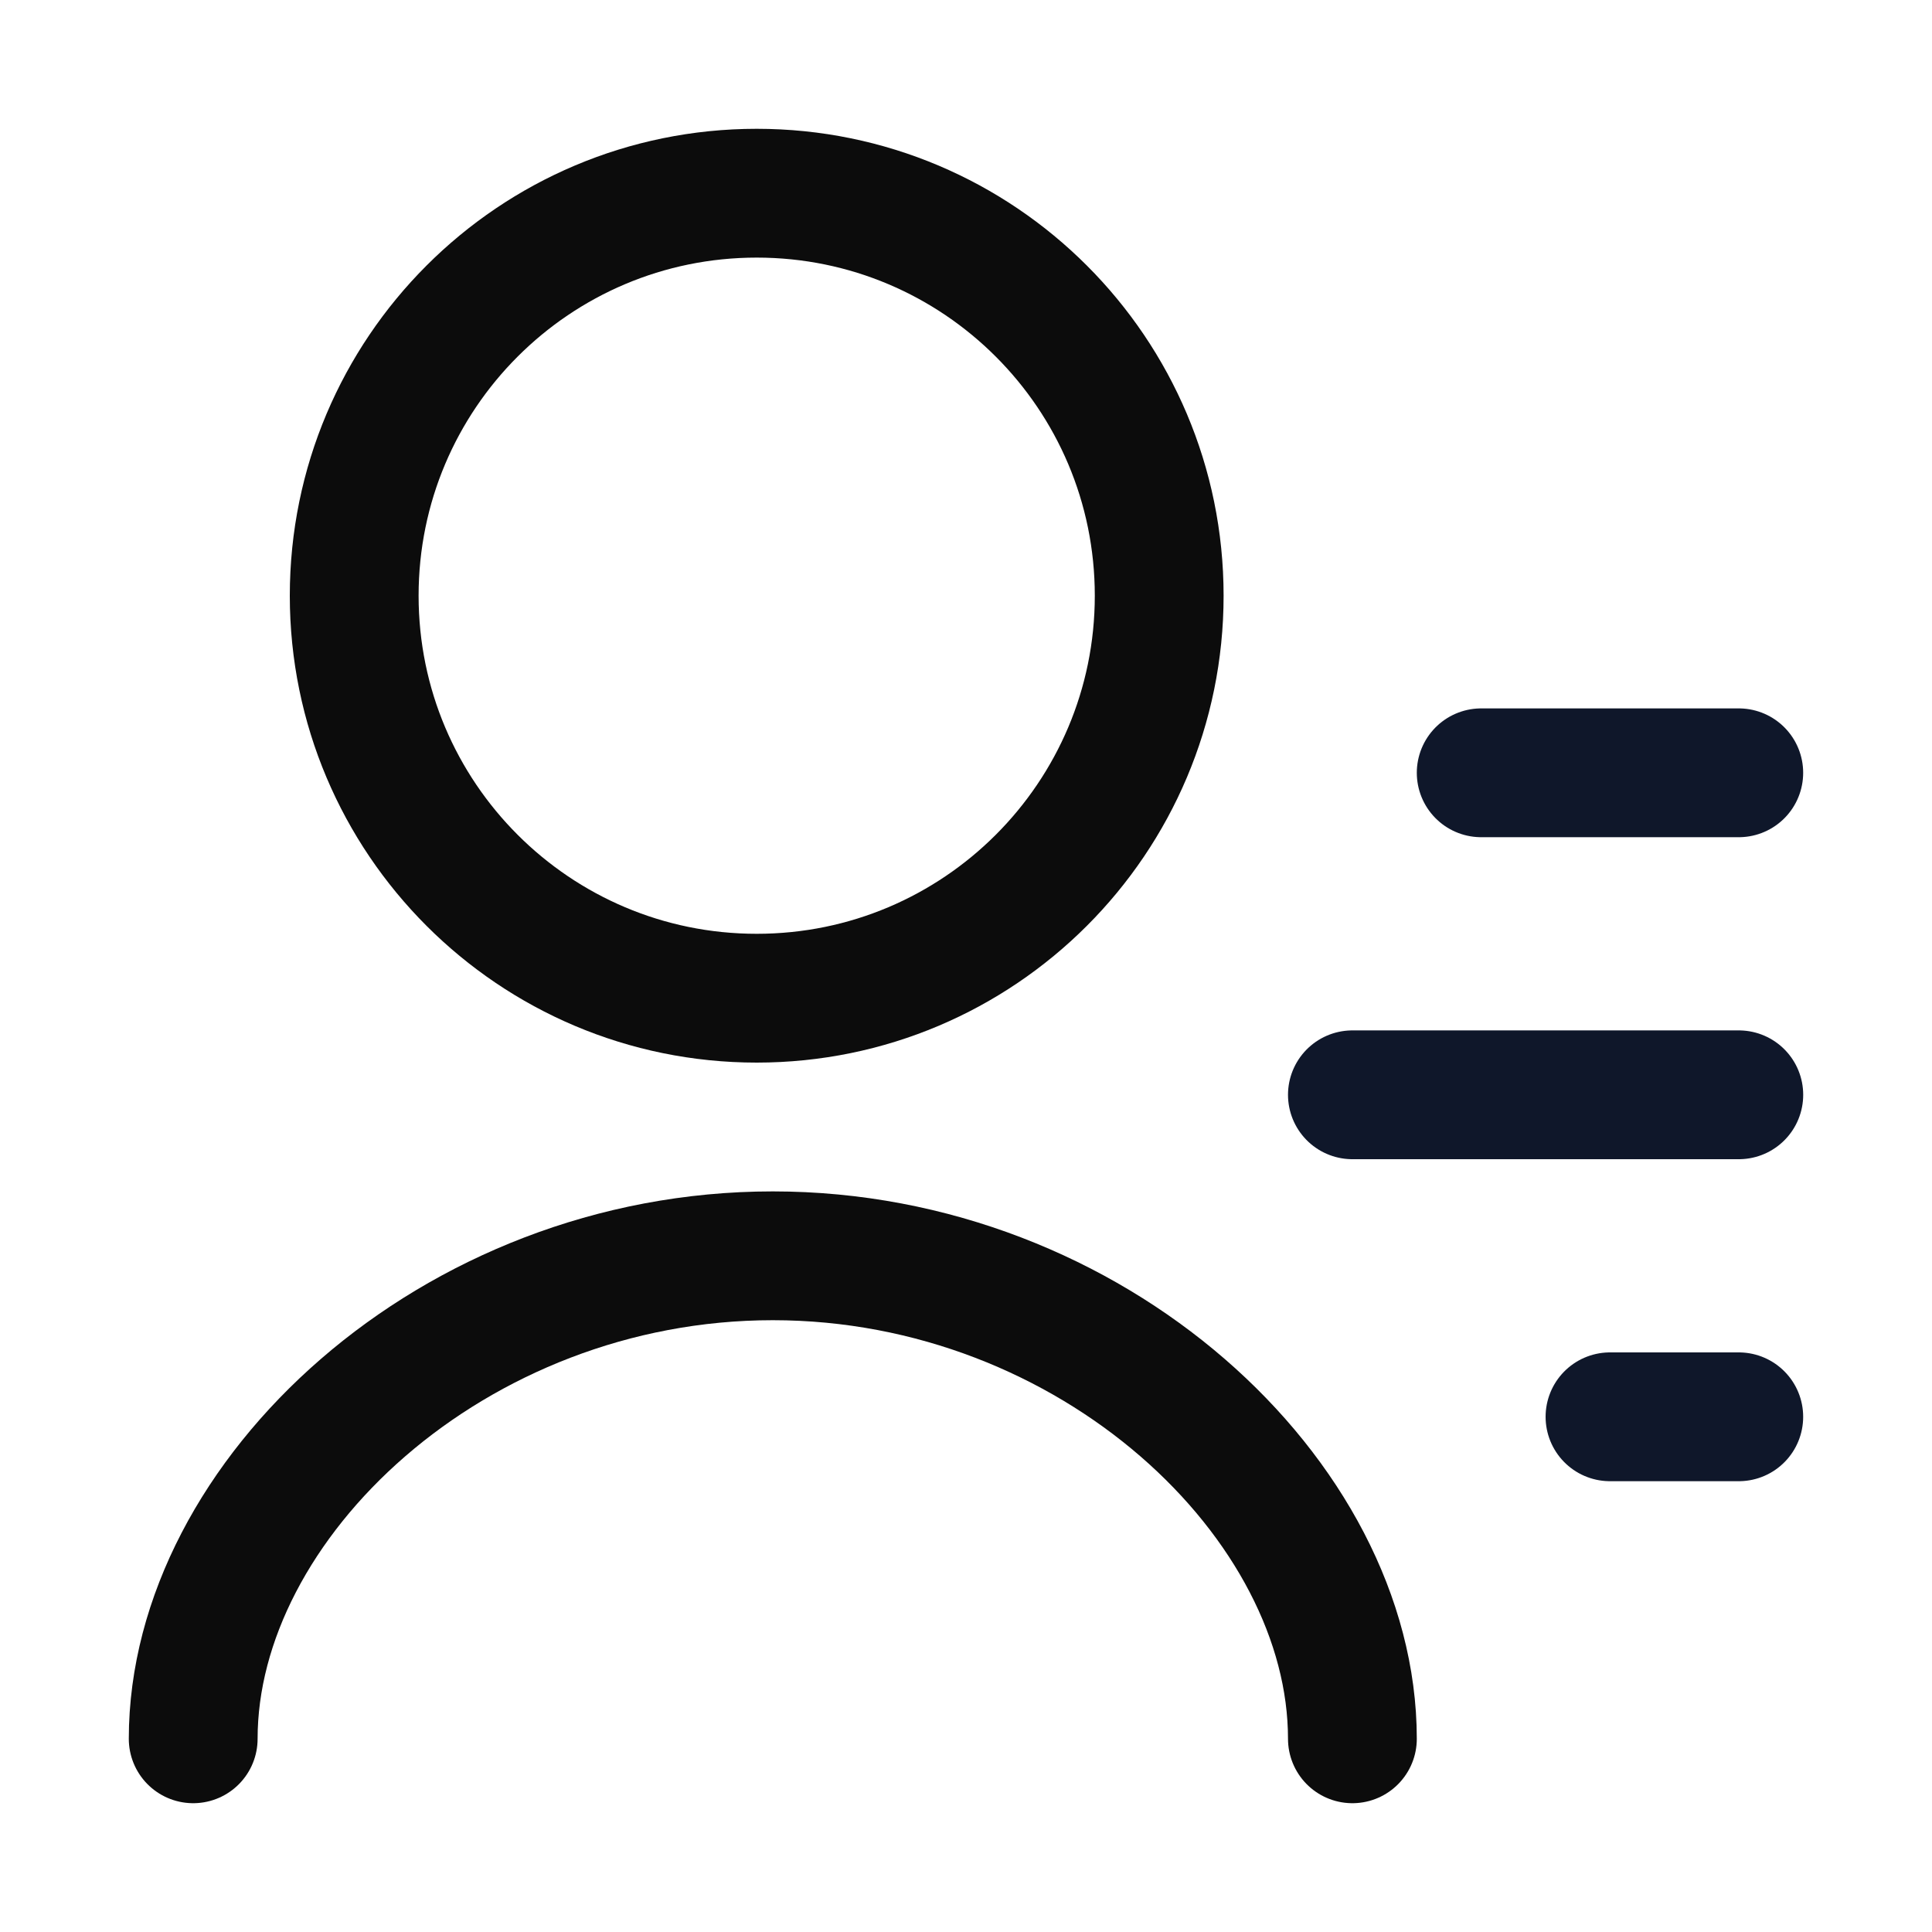 <svg width="60" height="60" viewBox="0 0 60 60" fill="none" xmlns="http://www.w3.org/2000/svg">
<path d="M23.5 31C30.404 31 36 25.404 36 18.5C36 11.596 30.404 6 23.5 6C16.596 6 11 11.596 11 18.5C11 25.404 16.596 31 23.5 31Z" stroke="#0C0C0C" stroke-width="4" stroke-linecap="round" stroke-linejoin="round"/>
<path d="M42 34H54" stroke="#0F172A" stroke-width="4" stroke-linecap="round" stroke-linejoin="round"/>
<path d="M46 24L53.999 24" stroke="#0F172A" stroke-width="4" stroke-linecap="round" stroke-linejoin="round"/>
<path d="M50 44L53.999 44" stroke="#0F172A" stroke-width="4" stroke-linecap="round" stroke-linejoin="round"/>
<path d="M42 54C42 46.573 33.932 39 24 39C14.068 39 6 46.573 6 54" stroke="#0C0C0C" stroke-width="4" stroke-linecap="round" stroke-linejoin="round"/>
</svg>
